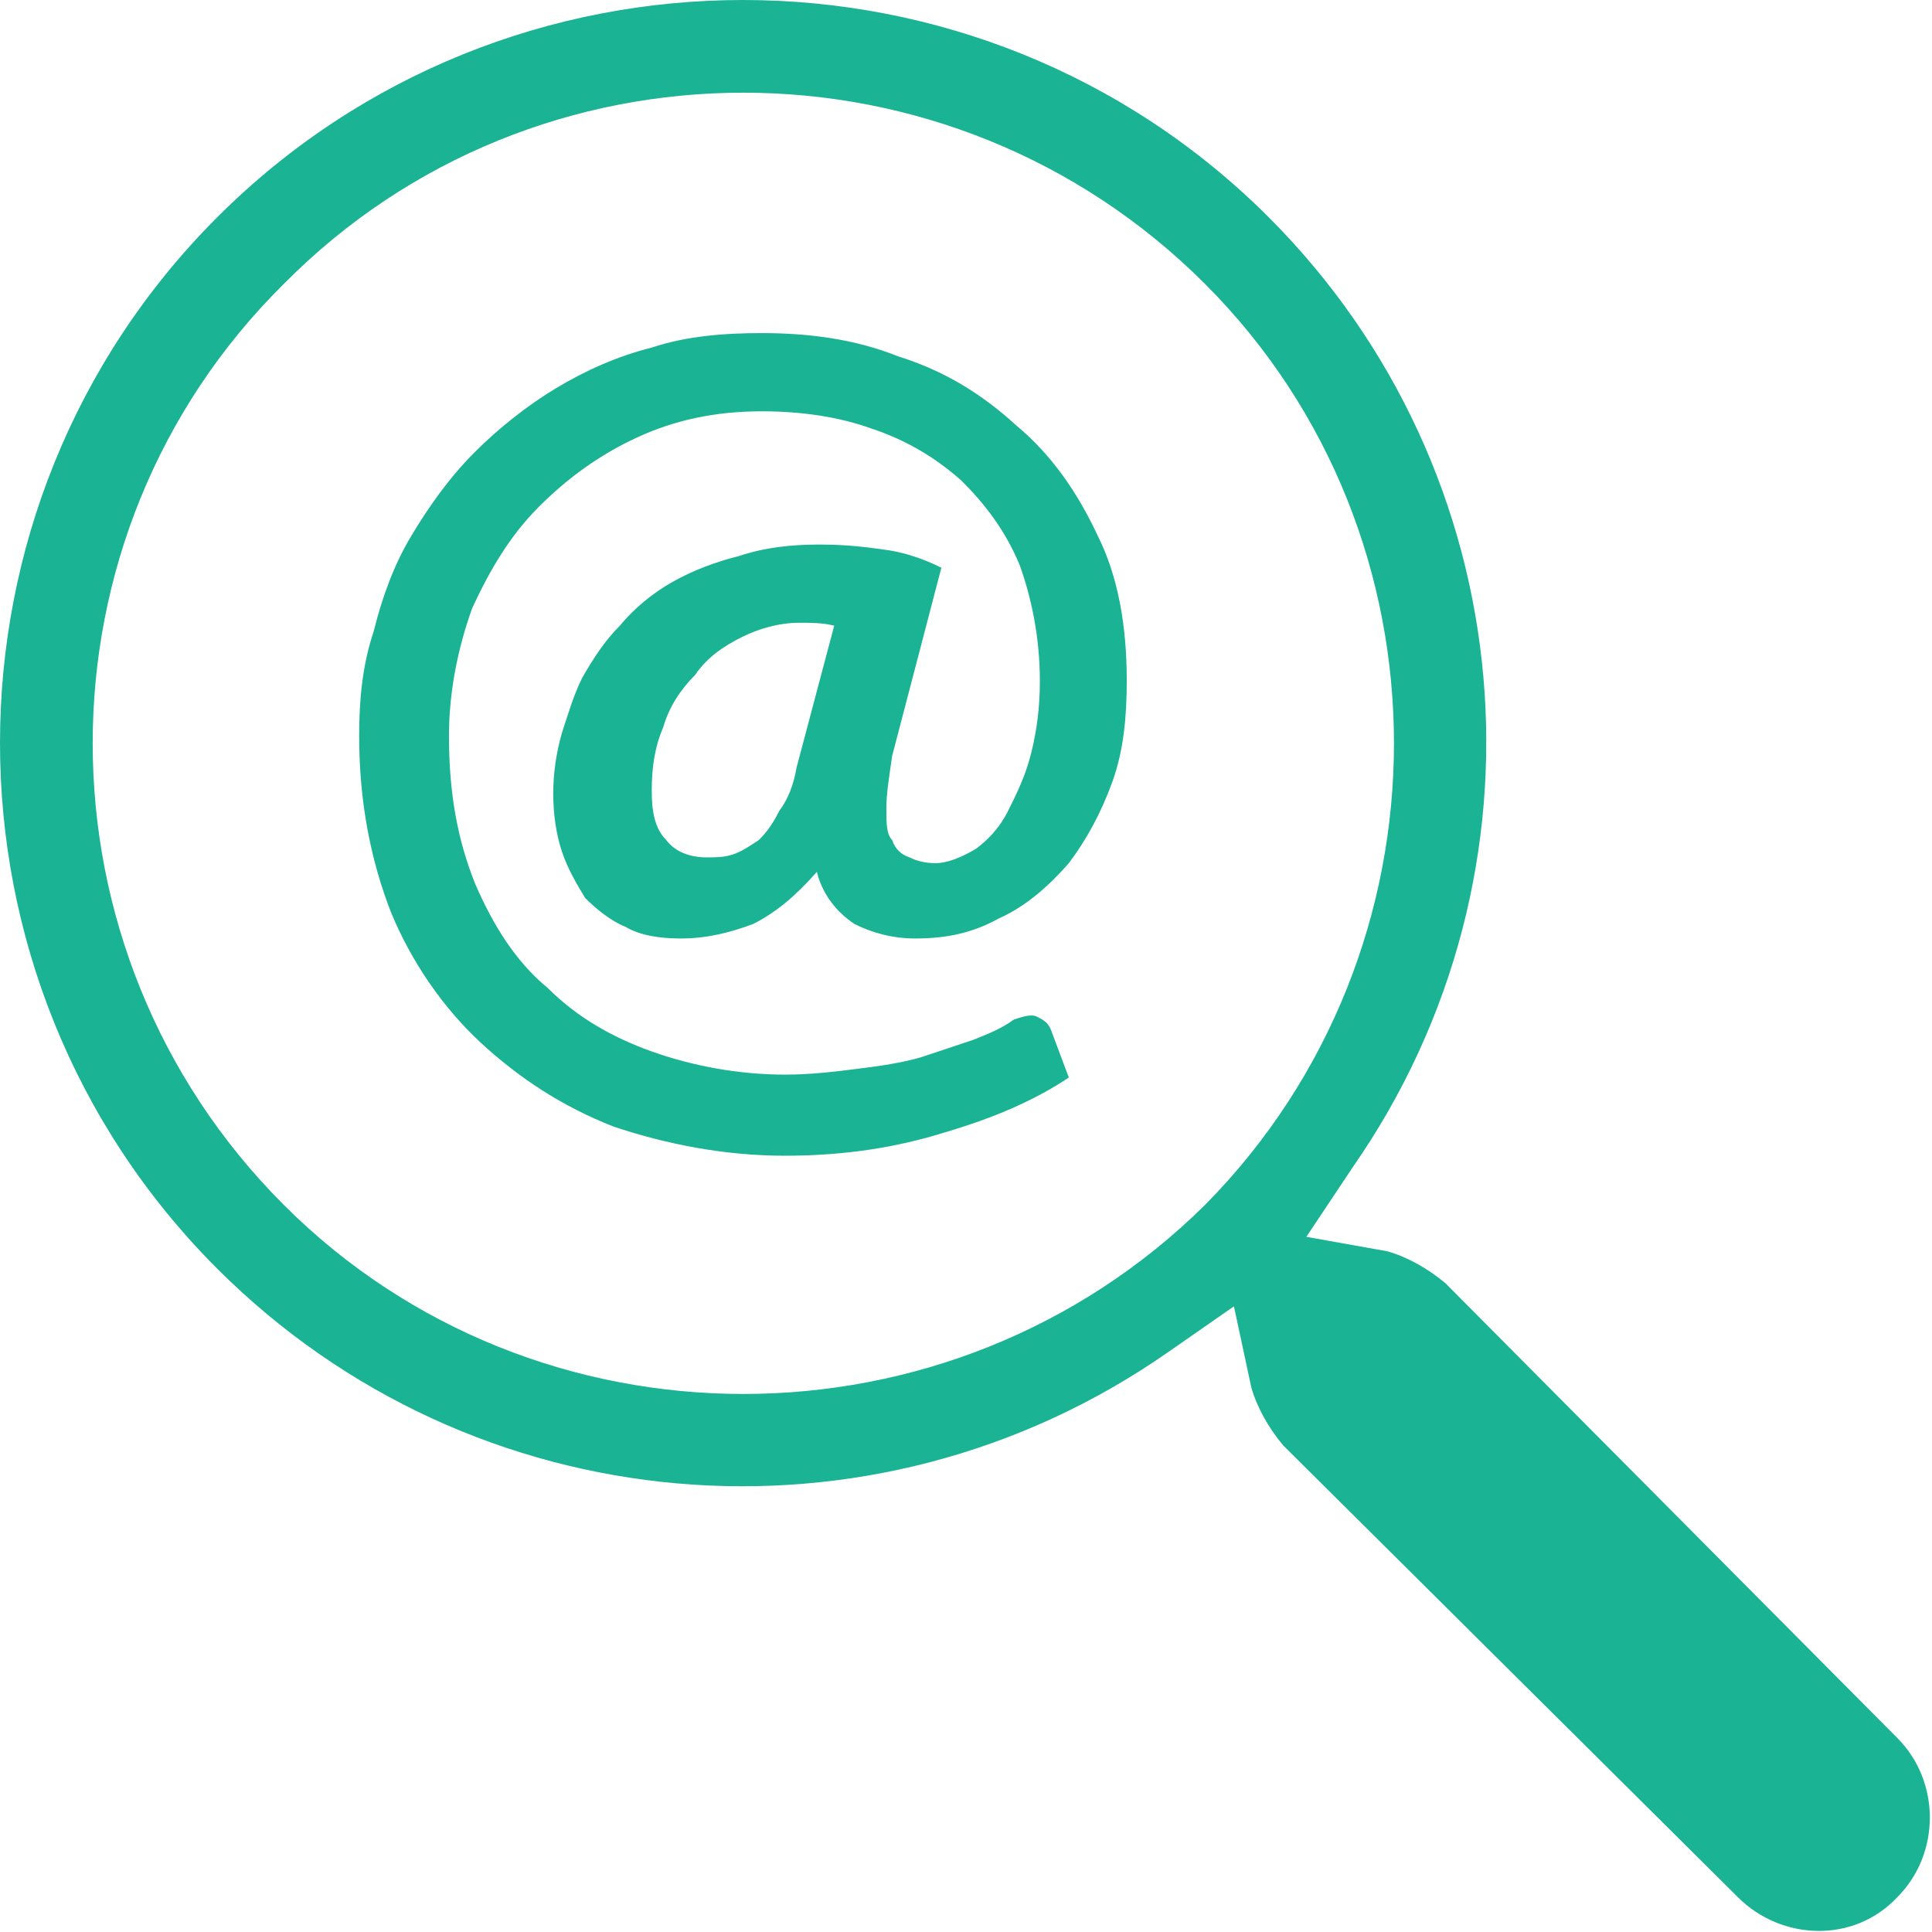 <?xml version="1.0" encoding="UTF-8"?>
<!DOCTYPE svg PUBLIC "-//W3C//DTD SVG 1.1//EN" "http://www.w3.org/Graphics/SVG/1.1/DTD/svg11.dtd">
<!-- Creator: CorelDRAW X7 -->
<svg xmlns="http://www.w3.org/2000/svg" xml:space="preserve" width="0.23in" height="0.23in" version="1.1" style="shape-rendering:geometricPrecision; text-rendering:geometricPrecision; image-rendering:optimizeQuality; fill-rule:evenodd; clip-rule:evenodd"
viewBox="0 0 667 667"
 xmlns:xlink="http://www.w3.org/1999/xlink">
 <defs>
  <style type="text/css">
   <![CDATA[
    .fil0 {fill:#1AB394}
   ]]>
  </style>
 </defs>
 <g id="Layer_x0020_1">
  <path class="fil0" d="M467 403c71,-102 59,-240 -29,-328 -100,-100 -263,-100 -363,0 -100,100 -100,263 0,363 88,88 226,100 328,29l23 -16 6 28c2,7 6,14 11,20l157 156c15,15 40,16 55,0 15,-15 15,-40 0,-55l-156 -157c-6,-5 -13,-9 -20,-11l-28 -5 16 -24zm-51 13c-88,87 -231,87 -318,0 -88,-88 -88,-231 0,-318 87,-88 230,-88 318,0 87,87 87,230 0,318zm-108 -155c-1,7 -2,13 -2,18 0,5 0,9 2,11 1,3 3,5 6,6 2,1 5,2 9,2 4,0 9,-2 14,-5 4,-3 8,-7 11,-13 3,-6 6,-12 8,-20 2,-8 3,-16 3,-25 0,-15 -3,-29 -7,-40 -5,-12 -12,-21 -20,-29 -9,-8 -19,-14 -31,-18 -11,-4 -24,-6 -38,-6 -16,0 -30,3 -43,9 -13,6 -24,14 -34,24 -10,10 -17,22 -23,35 -5,14 -8,29 -8,44 0,20 3,36 9,51 6,14 14,27 25,36 10,10 22,17 36,22 14,5 30,8 46,8 9,0 17,-1 25,-2 8,-1 15,-2 22,-4 6,-2 12,-4 18,-6 5,-2 10,-4 14,-7 3,-1 6,-2 8,-1 2,1 4,2 5,5l6 16c-12,8 -26,14 -43,19 -16,5 -34,8 -55,8 -21,0 -41,-4 -59,-10 -18,-7 -33,-17 -46,-29 -13,-12 -24,-28 -31,-45 -7,-18 -11,-38 -11,-61 0,-12 1,-24 5,-36 3,-12 7,-23 13,-33 6,-10 13,-20 22,-29 8,-8 18,-16 28,-22 10,-6 21,-11 33,-14 12,-4 25,-5 38,-5 16,0 32,2 47,8 16,5 29,13 41,24 12,10 21,23 28,38 7,14 10,31 10,50 0,12 -1,24 -5,35 -4,11 -9,20 -15,28 -7,8 -15,15 -24,19 -9,5 -18,7 -29,7 -8,0 -15,-2 -21,-5 -6,-4 -11,-10 -13,-18 -7,8 -14,14 -22,18 -8,3 -16,5 -25,5 -7,0 -14,-1 -19,-4 -5,-2 -10,-6 -14,-10 -3,-5 -6,-10 -8,-16 -2,-6 -3,-13 -3,-20 0,-7 1,-14 3,-21 2,-6 4,-13 7,-19 4,-7 8,-13 13,-18 5,-6 11,-11 18,-15 7,-4 15,-7 23,-9 9,-3 18,-4 28,-4 10,0 17,1 24,2 6,1 12,3 18,6l-17 65zm-20 -45c-4,-1 -8,-1 -12,-1 -7,0 -14,2 -20,5 -6,3 -12,7 -16,13 -5,5 -9,11 -11,18 -3,7 -4,14 -4,22 0,7 1,13 5,17 3,4 8,6 14,6 3,0 6,0 9,-1 3,-1 6,-3 9,-5 3,-3 5,-6 7,-10 3,-4 5,-9 6,-15l13 -49z"/>
 </g>
</svg>
